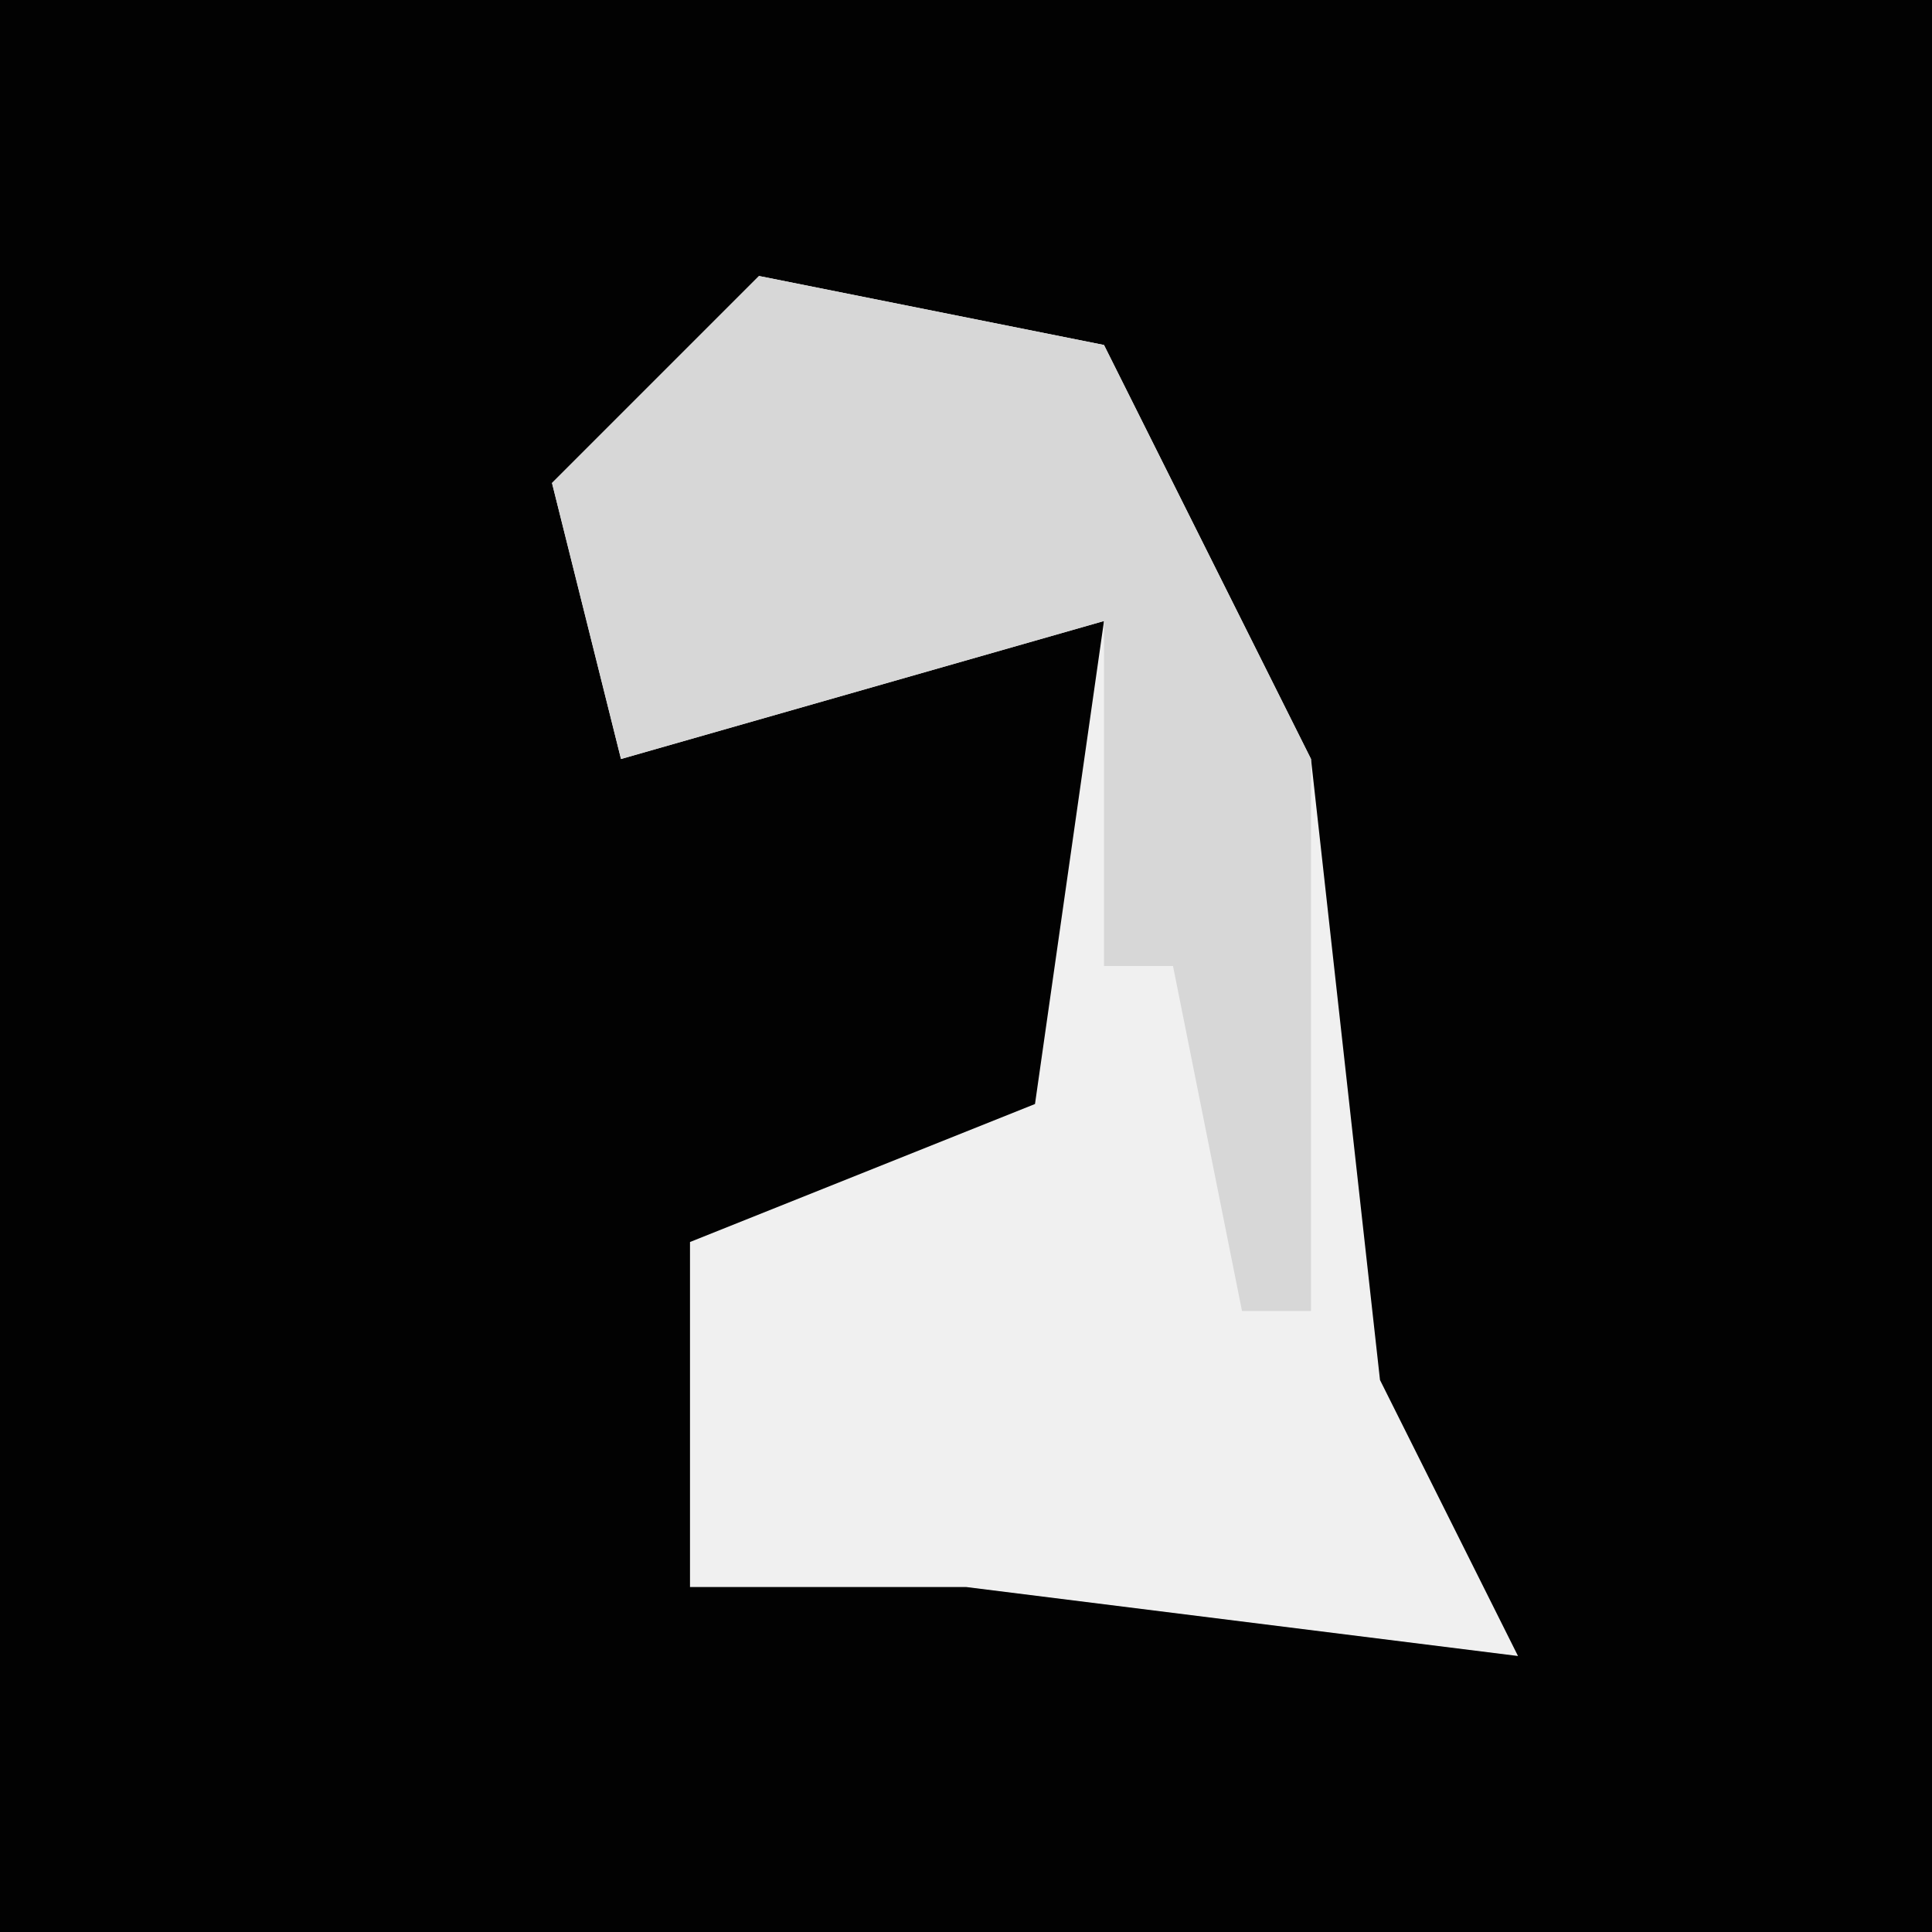 <?xml version="1.0" encoding="UTF-8"?>
<svg version="1.1" xmlns="http://www.w3.org/2000/svg" width="28" height="28">
<path d="M0,0 L28,0 L28,28 L0,28 Z " fill="#020202" transform="translate(0,0)"/>
<path d="M0,0 L5,1 L8,7 L9,16 L11,20 L3,19 L-1,19 L-1,14 L4,12 L5,5 L-2,7 L-3,3 Z " fill="#F0F0F0" transform="translate(11,4)"/>
<path d="M0,0 L5,1 L8,7 L8,15 L7,15 L6,10 L5,10 L5,5 L-2,7 L-3,3 Z " fill="#D7D7D7" transform="translate(11,4)"/>
</svg>
